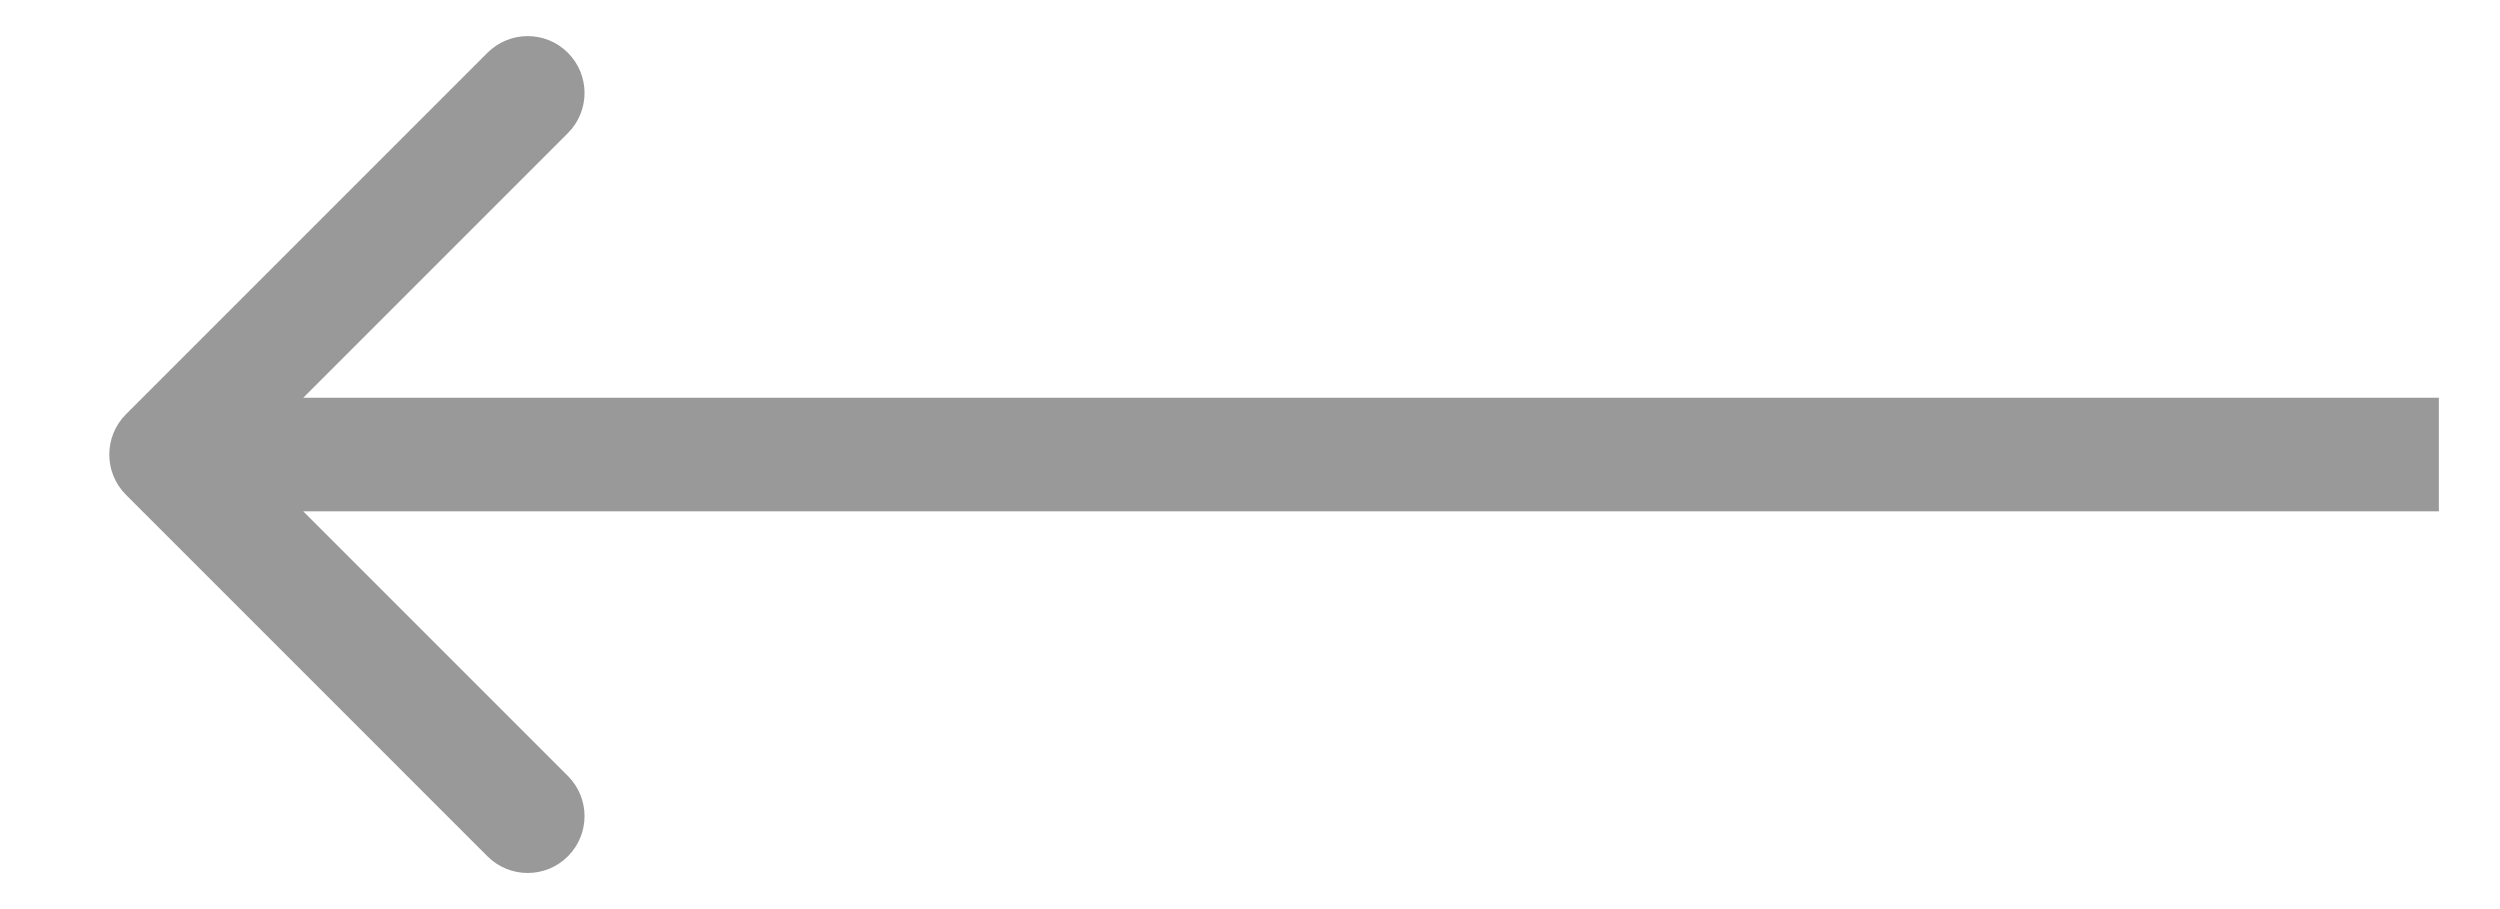 <svg width="22" height="8" viewBox="0 0 22 8" fill="none" xmlns="http://www.w3.org/2000/svg">
<path d="M1.108 3.646C0.913 3.842 0.913 4.158 1.108 4.354L4.29 7.536C4.486 7.731 4.802 7.731 4.997 7.536C5.193 7.34 5.193 7.024 4.997 6.828L2.169 4L4.997 1.172C5.193 0.976 5.193 0.66 4.997 0.464C4.802 0.269 4.486 0.269 4.29 0.464L1.108 3.646ZM21.462 3.5H1.462V4.5H21.462V3.5Z" fill="#999999"/>
</svg>
